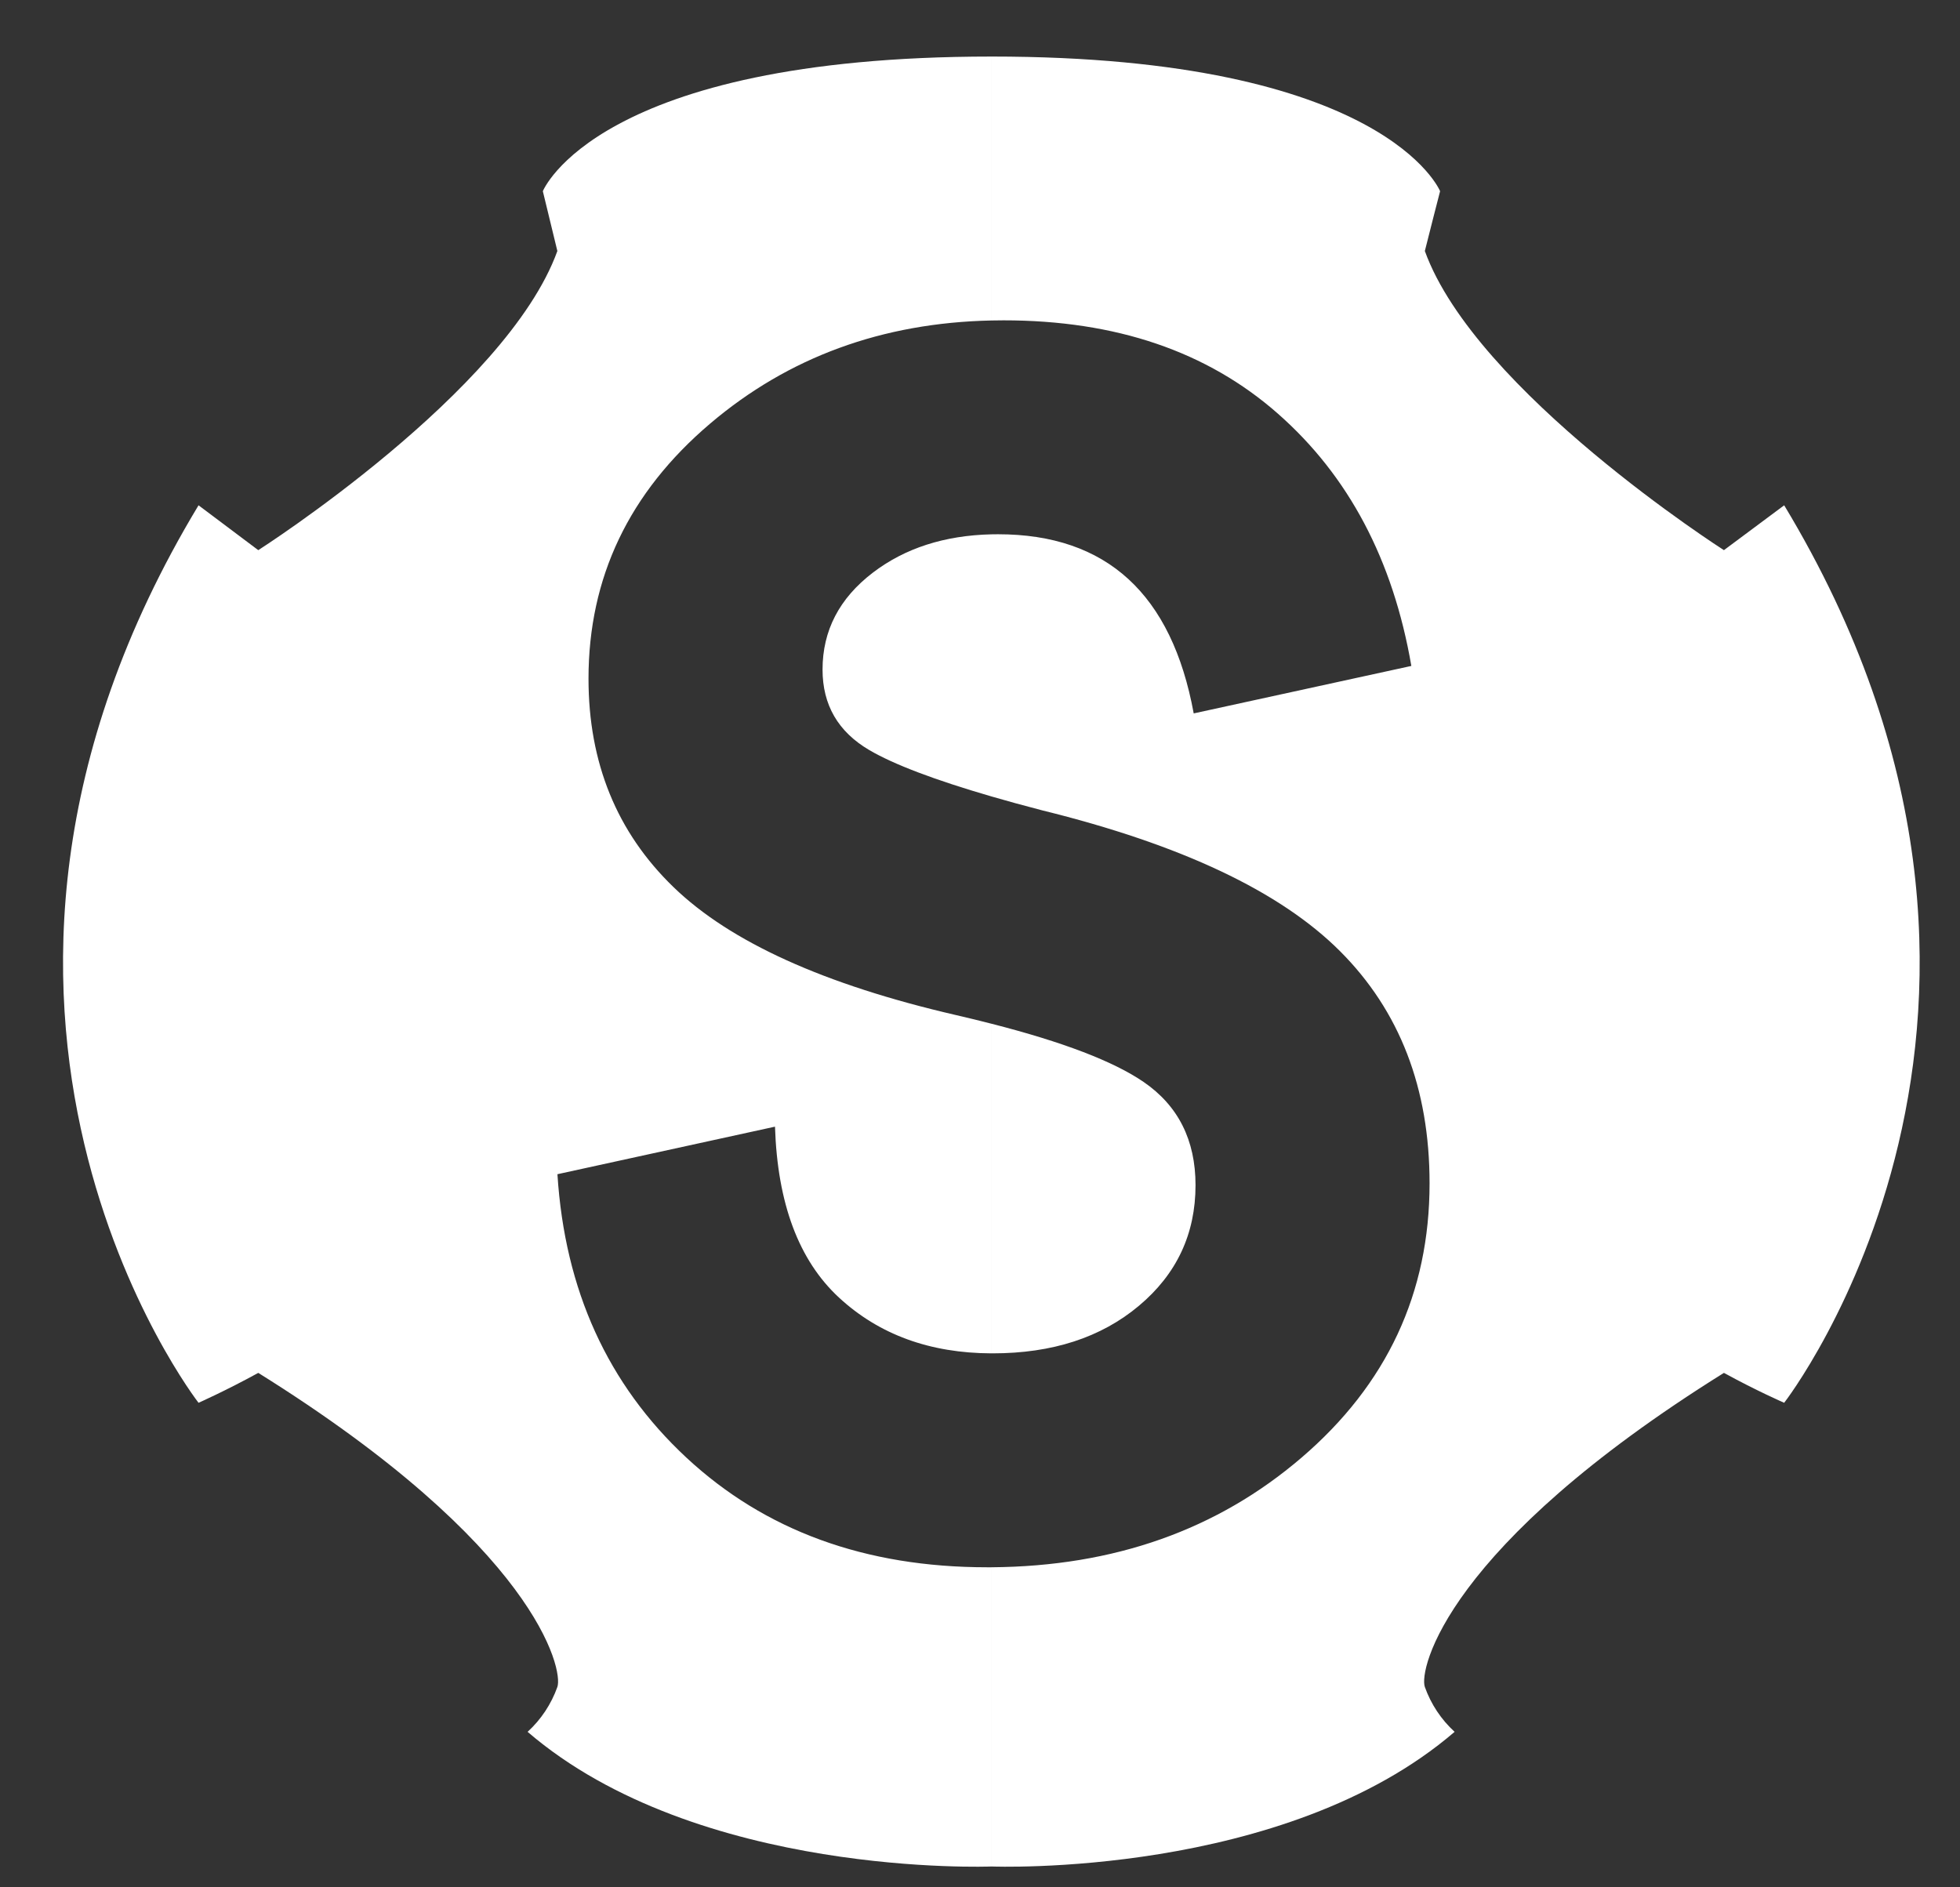 <?xml version="1.0" encoding="UTF-8" standalone="no"?><!DOCTYPE svg PUBLIC "-//W3C//DTD SVG 1.1//EN" "http://www.w3.org/Graphics/SVG/1.1/DTD/svg11.dtd"><svg width="100%" height="100%" viewBox="0 0 27 26" version="1.1" xmlns="http://www.w3.org/2000/svg" xmlns:xlink="http://www.w3.org/1999/xlink" xml:space="preserve" style="fill-rule:evenodd;clip-rule:evenodd;stroke-linejoin:round;stroke-miterlimit:1.414;"><rect x="0" y="0" width="27" height="26" fill="#333333" stroke="none"/><path d="M13.658,4.415c-1.507,0.032 -2.799,0.506 -3.876,1.421c-1.117,0.949 -1.675,2.12 -1.675,3.514c0,1.158 0.39,2.116 1.171,2.871c0.781,0.756 2.078,1.344 3.892,1.763c0.17,0.039 0.332,0.079 0.488,0.119l0,4.541c-0.849,-0.003 -1.549,-0.259 -2.1,-0.768c-0.554,-0.512 -0.848,-1.297 -0.882,-2.355l-2.997,0.655c0.101,1.595 0.693,2.896 1.776,3.904c1.083,1.007 2.464,1.511 4.143,1.511c0.02,0 0.04,0 0.06,0l0,4.122c-0.011,0 -4.043,0.162 -6.39,-1.855c0.185,-0.169 0.326,-0.382 0.41,-0.618c0.084,-0.237 -0.29,-1.937 -4.12,-4.327c-0.45,0.247 -0.823,0.412 -0.823,0.412c0,0 -4.2,-5.4 0,-12.364l0.823,0.618c0,0 3.42,-2.184 4.12,-4.121l-0.2,-0.824c0,0 0.74,-1.855 6.18,-1.855l0,3.636Zm0,0l0,-3.636c5.43,0 6.18,1.855 6.18,1.855c0,0 -0.17,0.659 -0.21,0.824c0.7,1.937 4.12,4.121 4.12,4.121l0.83,-0.618c4.2,6.964 0,12.364 0,12.364c0,0 -0.38,-0.165 -0.83,-0.412c-3.83,2.39 -4.204,4.09 -4.12,4.327c0.084,0.236 0.225,0.449 0.41,0.618c-2.347,2.017 -6.369,1.855 -6.38,1.855l0,-4.122c1.687,-0.012 3.111,-0.515 4.272,-1.511c1.176,-1.008 1.763,-2.267 1.763,-3.778c0,-1.31 -0.411,-2.376 -1.234,-3.199c-0.823,-0.823 -2.191,-1.469 -4.105,-1.94c-0.249,-0.065 -0.481,-0.128 -0.696,-0.191l0,-3.611c0.03,-0.001 0.061,-0.001 0.091,-0.001c1.495,0 2.393,0.823 2.695,2.468l2.998,-0.654c-0.252,-1.461 -0.865,-2.62 -1.839,-3.476c-0.974,-0.857 -2.233,-1.285 -3.778,-1.285c-0.056,0 -0.112,0.001 -0.167,0.002Zm0,9.688c0.983,0.251 1.68,0.518 2.094,0.801c0.478,0.327 0.717,0.802 0.717,1.423c0,0.672 -0.26,1.226 -0.78,1.662c-0.521,0.437 -1.193,0.655 -2.015,0.655l-0.016,0l0,-4.541Zm0,-6.742l0,3.611c-0.787,-0.229 -1.348,-0.442 -1.685,-0.64c-0.428,-0.252 -0.642,-0.621 -0.642,-1.108c0,-0.537 0.231,-0.982 0.693,-1.335c0.441,-0.337 0.986,-0.513 1.634,-0.528Z" style="fill:#fff;"/></svg>